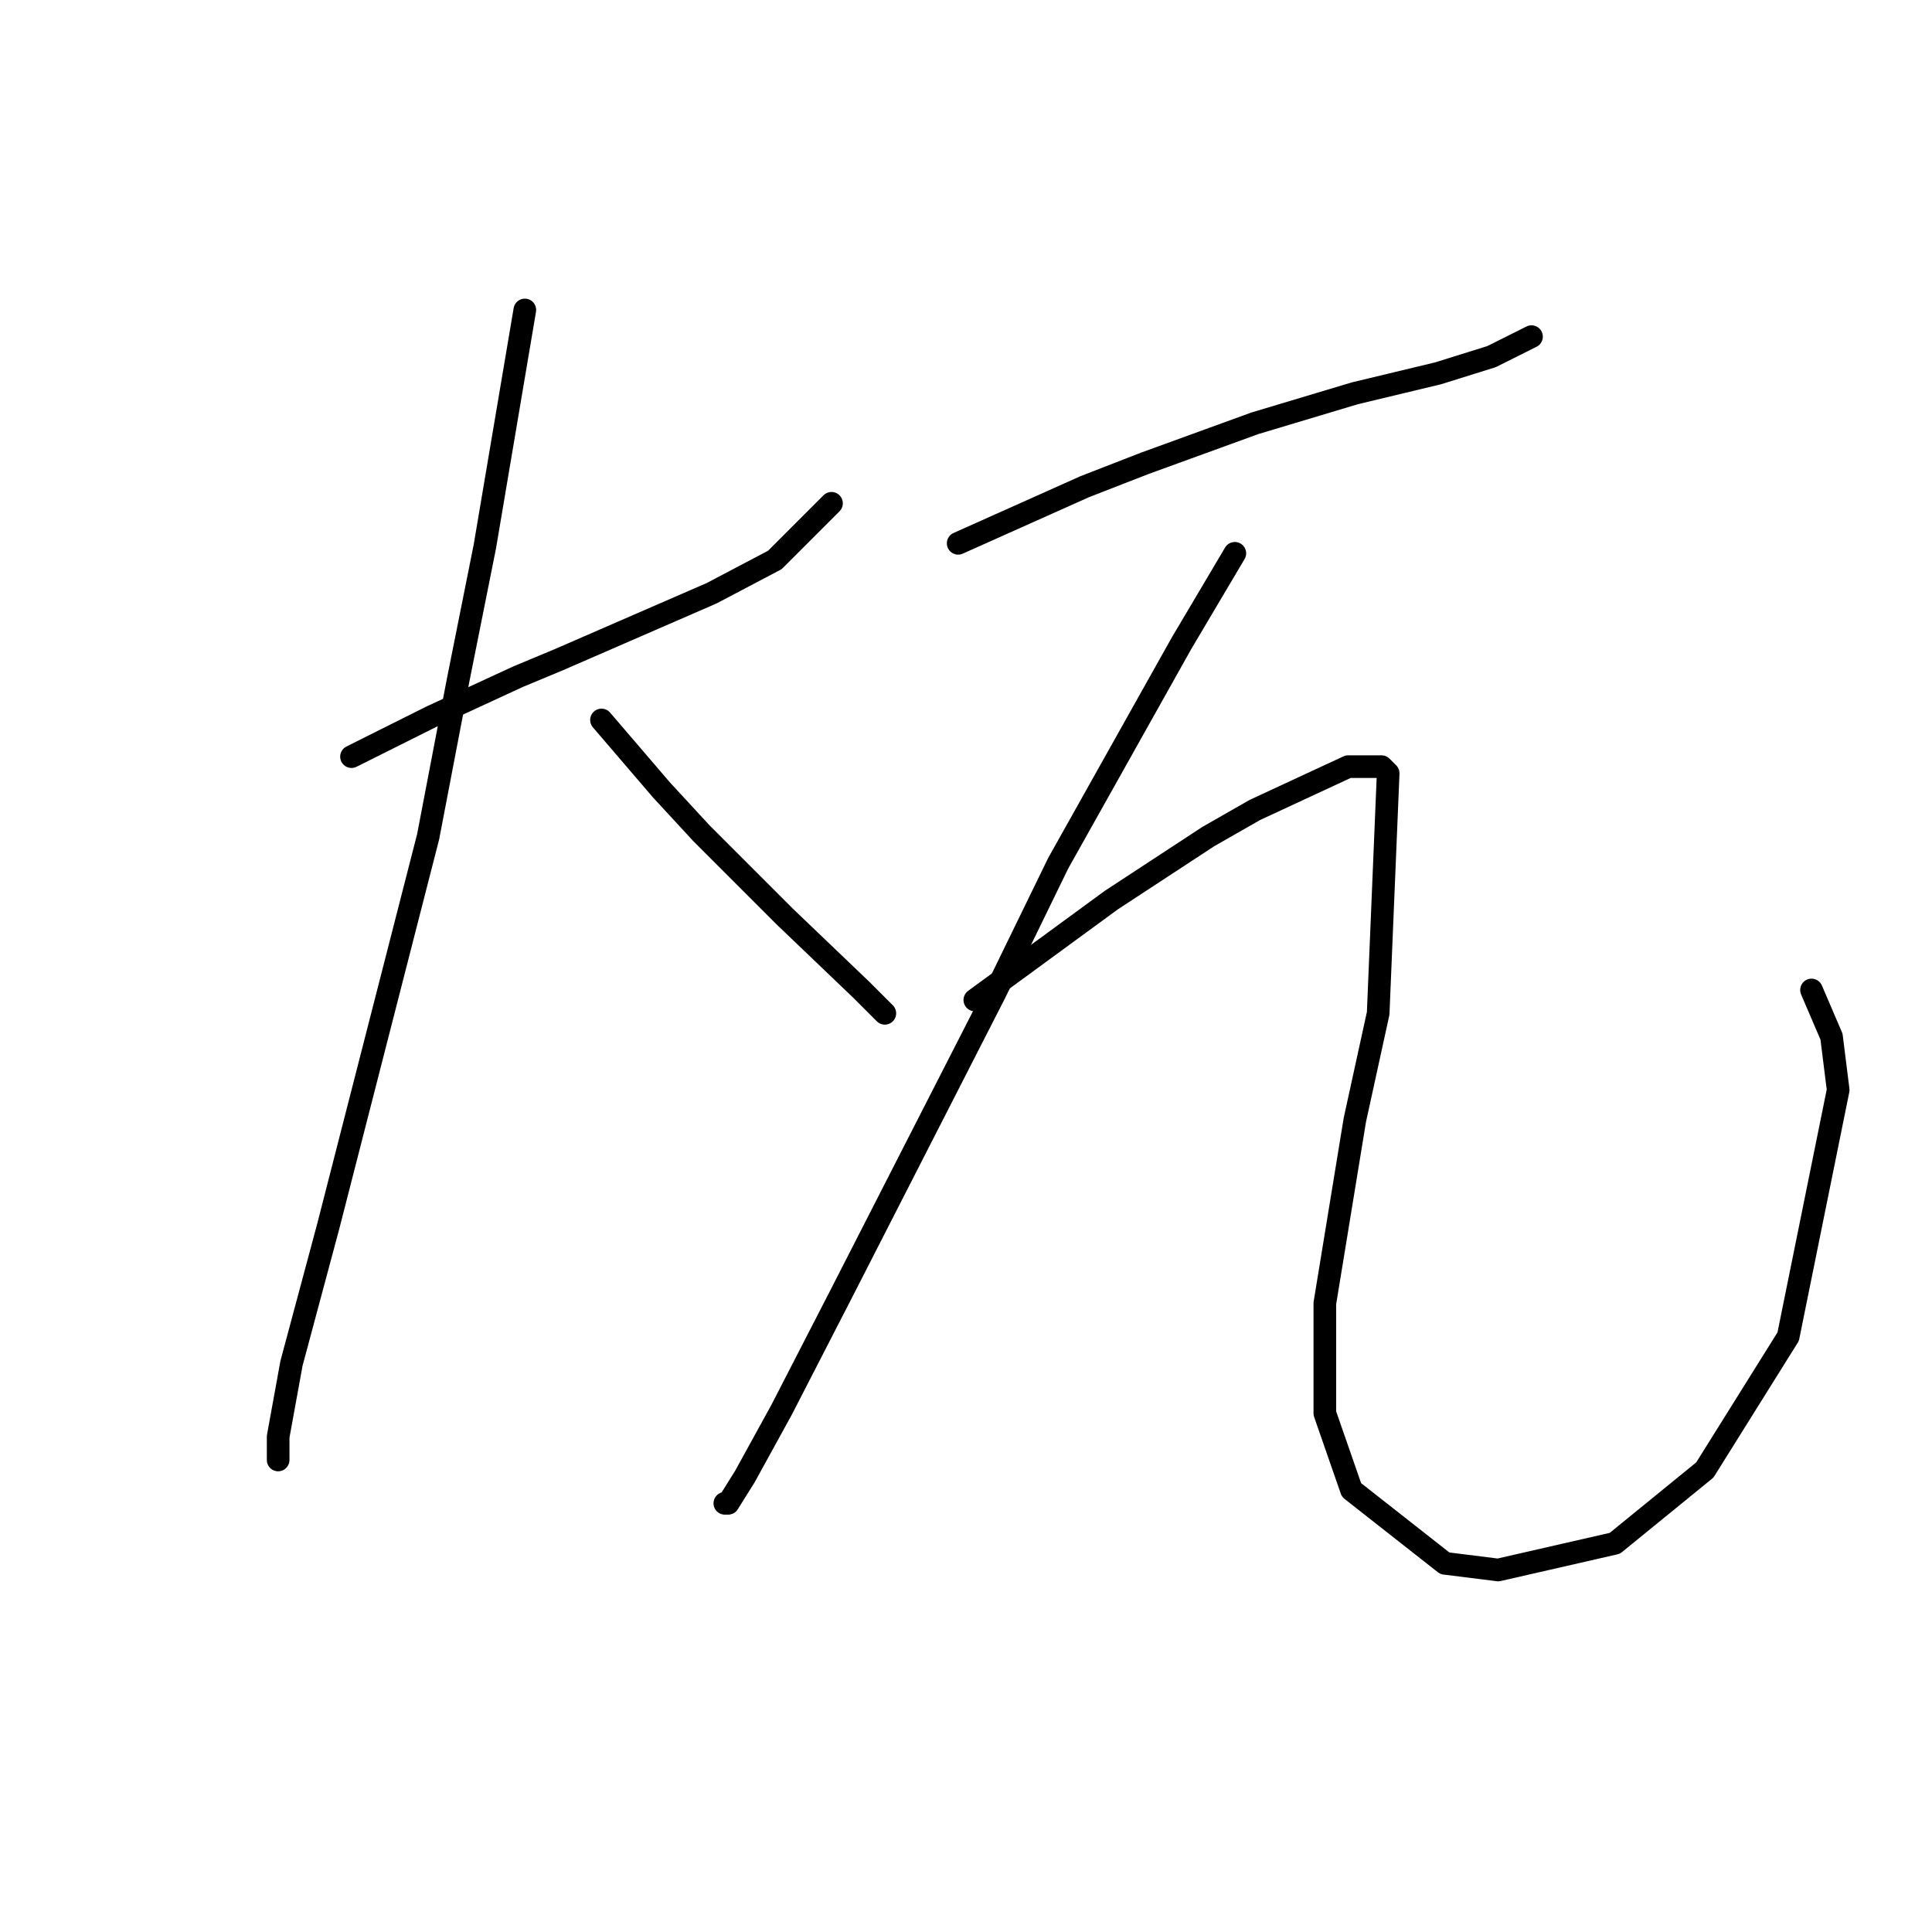 <?xml version="1.0" standalone="no"?>
    <svg width="256" height="256" xmlns="http://www.w3.org/2000/svg" version="1.1">
    <polyline stroke="black" stroke-width="3" stroke-linecap="round" fill="transparent" stroke-linejoin="round" points="46.575 100.259 57.175 94.958 68.659 89.658 73.959 87.45 94.277 78.616 102.669 74.199 110.178 66.69 110.178 66.69 " />
        <polyline stroke="black" stroke-width="3" stroke-linecap="round" fill="transparent" stroke-linejoin="round" points="69.542 41.072 64.242 72.432 60.709 90.1 56.733 110.859 43.483 162.537 38.624 180.646 36.857 190.363 36.857 193.455 36.857 193.455 " />
        <polyline stroke="black" stroke-width="3" stroke-linecap="round" fill="transparent" stroke-linejoin="round" points="79.701 95.4 87.652 104.676 92.952 110.418 103.994 121.46 114.153 131.177 117.245 134.269 117.245 134.269 " />
        <polyline stroke="black" stroke-width="3" stroke-linecap="round" fill="transparent" stroke-linejoin="round" points="126.962 71.991 143.746 64.482 151.697 61.39 166.272 56.09 179.523 52.115 190.565 49.464 197.632 47.256 202.933 44.606 202.933 44.606 " />
        <polyline stroke="black" stroke-width="3" stroke-linecap="round" fill="transparent" stroke-linejoin="round" points="163.622 73.316 156.555 85.241 140.213 114.393 131.821 131.619 111.503 171.371 103.552 186.83 98.694 195.664 96.485 199.197 96.044 199.197 96.044 199.197 " />
        <polyline stroke="black" stroke-width="3" stroke-linecap="round" fill="transparent" stroke-linejoin="round" points="129.17 132.502 147.28 119.251 160.089 110.859 166.272 107.326 178.64 101.584 183.057 101.584 183.94 102.467 182.615 134.269 179.523 148.403 175.548 172.696 175.548 187.271 179.081 197.43 191.449 207.147 198.516 208.031 213.975 204.497 225.9 194.78 236.943 177.113 243.568 144.428 242.685 137.361 240.034 131.177 240.034 131.177 " />
        </svg>